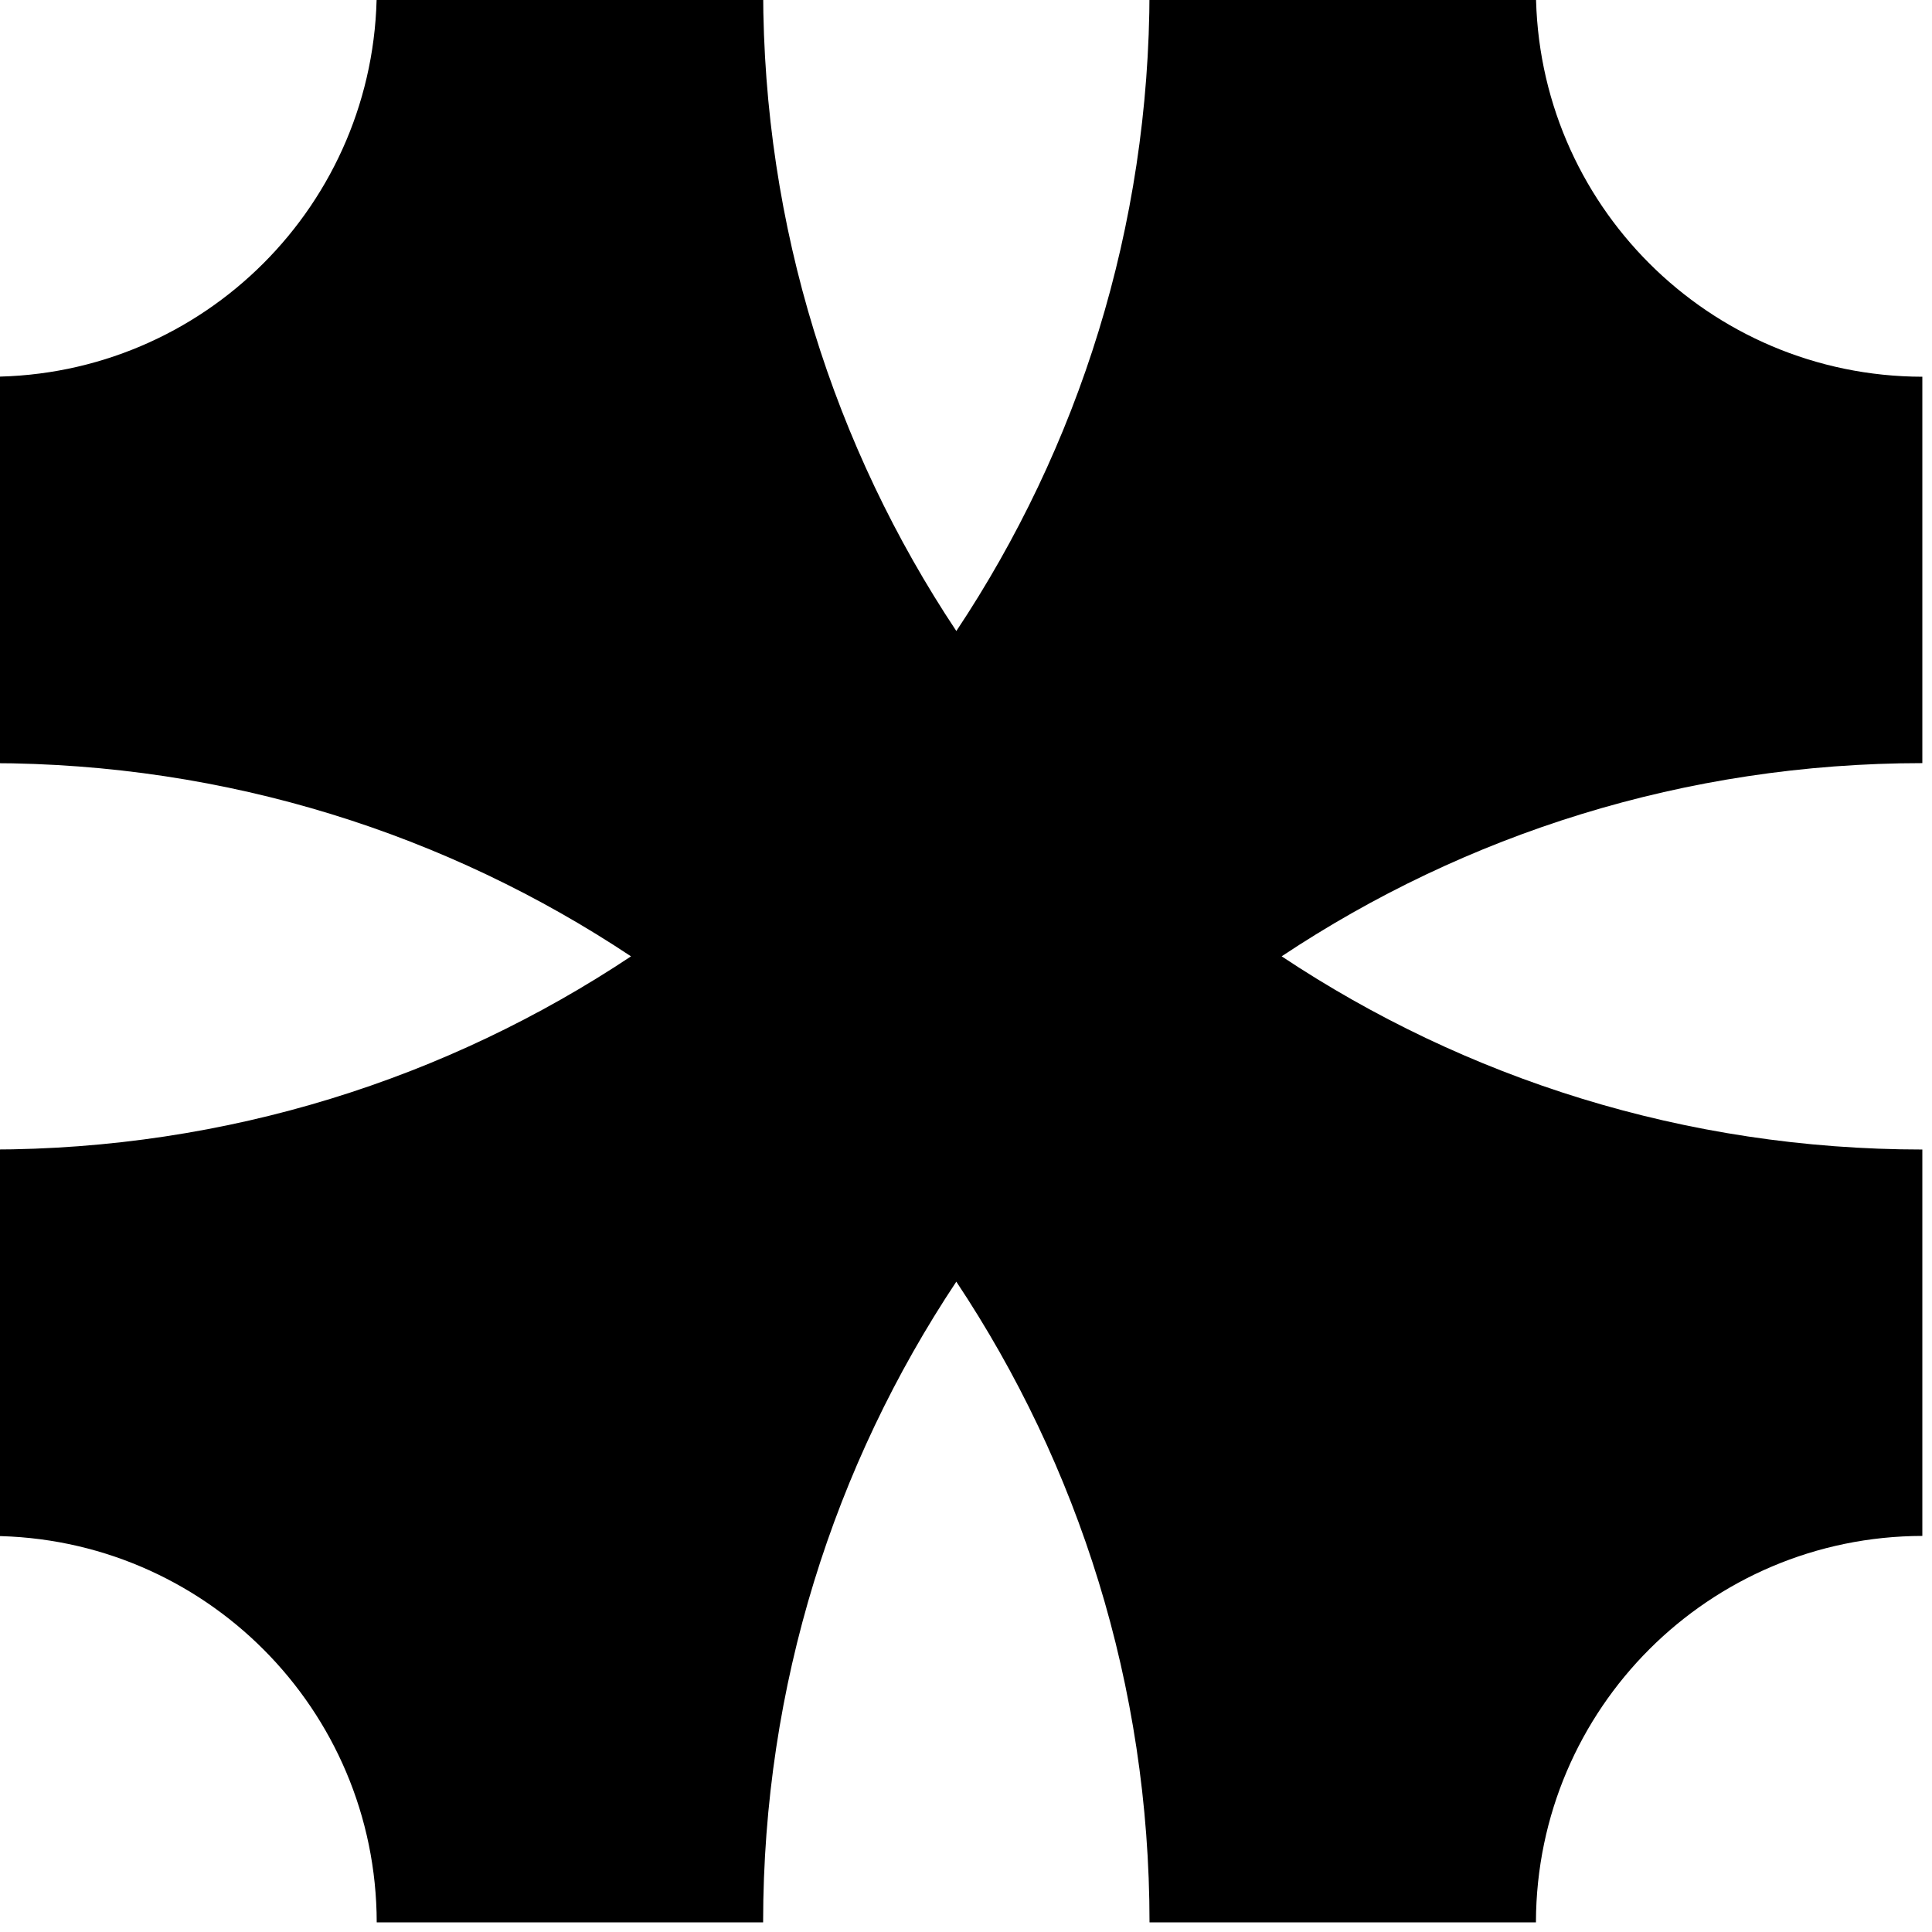<?xml version="1.0" encoding="utf-8"?>
<!-- Generator: Adobe Illustrator 13.0.0, SVG Export Plug-In . SVG Version: 6.00 Build 14948)  -->
<!DOCTYPE svg PUBLIC "-//W3C//DTD SVG 1.1//EN" "http://www.w3.org/Graphics/SVG/1.1/DTD/svg11.dtd">
<svg version="1.1" id="Ebene_1" xmlns="http://www.w3.org/2000/svg" xmlns:xlink="http://www.w3.org/1999/xlink" x="0px" y="0px"
	 width="100px" height="100px" viewBox="0 0 100 100" enable-background="new 0 0 100 100" xml:space="preserve">
<path d="M99.5,19.5c-11.038-0.021-19.973-8.953-20.001-19.987c0-0.004,0-0.009,0-0.013h-20c-0.004,12.29-3.681,23.663-9.999,33.162
	C43.183,23.162,39.504,11.79,39.5-0.5l0,0v0h-20c-0.021,11.04-8.96,19.979-20,20v20h0l0,0c12.29,0.005,23.662,3.683,33.161,10.001
	c-9.499,6.318-20.872,9.995-33.162,9.999v20.002c0.013,0,0.025-0.001,0.038-0.001c11.023,0.042,19.942,8.971,19.962,20h20
	c0.005-12.29,3.683-23.663,10-33.162c6.318,9.499,9.995,20.872,10,33.162h20.002c0-0.013-0.001-0.025-0.001-0.038
	c0.042-11.024,8.971-19.942,20-19.964V59.499c-12.29-0.005-23.663-3.682-33.162-10c9.499-6.317,20.872-9.995,33.162-10V19.5z"/>
</svg>
